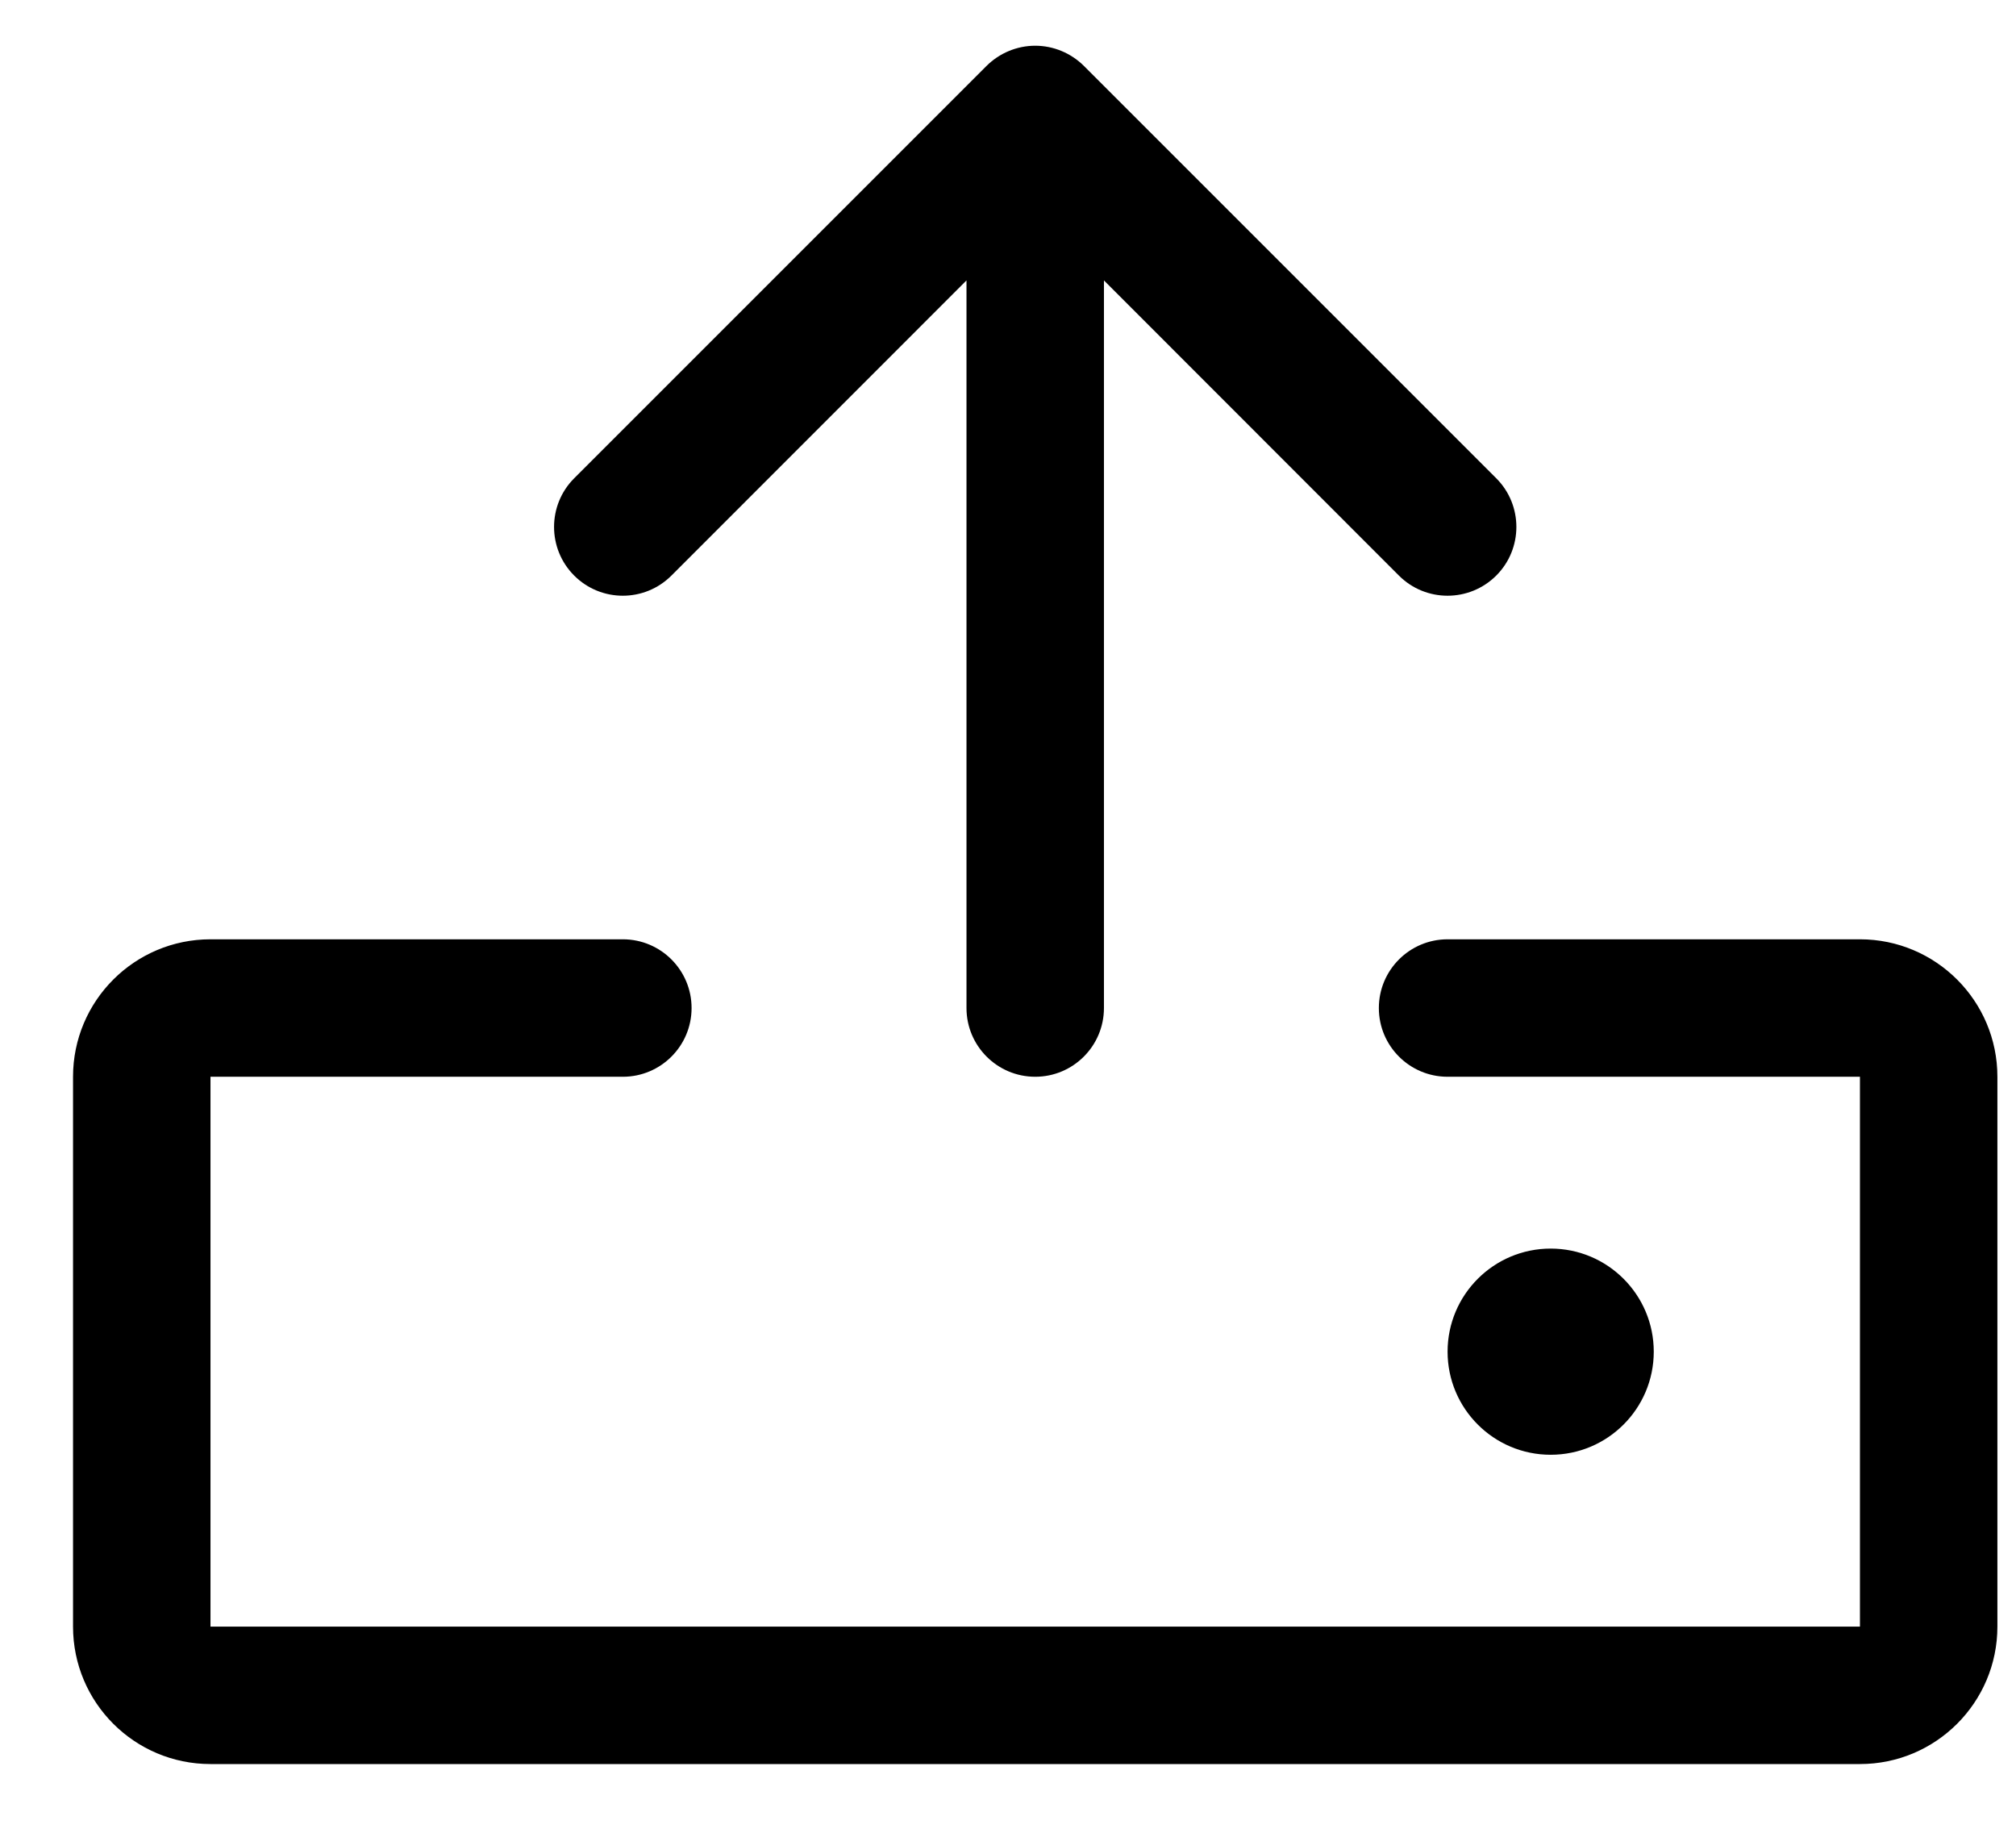 <svg width="22" height="20" viewBox="0 0 22 20" fill="current" xmlns="http://www.w3.org/2000/svg">
  <path fill-rule="evenodd" clip-rule="evenodd" d="M21.797 11.75V17.75C21.797 18.578 21.125 19.25 20.297 19.25H2.297C1.468 19.25 0.797 18.578 0.797 17.75V11.75C0.797 10.922 1.468 10.25 2.297 10.25H6.797C7.211 10.25 7.547 10.586 7.547 11C7.547 11.414 7.211 11.75 6.797 11.75H2.297V17.75H20.297V11.75H15.797C15.383 11.75 15.047 11.414 15.047 11C15.047 10.586 15.383 10.25 15.797 10.25H20.297C21.125 10.25 21.797 10.922 21.797 11.75ZM7.327 6.281L10.547 3.06V11C10.547 11.414 10.883 11.75 11.297 11.75C11.711 11.75 12.047 11.414 12.047 11V3.06L15.266 6.281C15.559 6.574 16.034 6.574 16.328 6.281C16.621 5.988 16.621 5.512 16.328 5.219L11.828 0.719C11.687 0.579 11.496 0.499 11.297 0.499C11.098 0.499 10.907 0.579 10.766 0.719L6.266 5.219C5.973 5.512 5.973 5.988 6.266 6.281C6.559 6.574 7.034 6.574 7.327 6.281ZM18.047 14.75C18.047 14.129 17.543 13.625 16.922 13.625C16.301 13.625 15.797 14.129 15.797 14.75C15.797 15.371 16.301 15.875 16.922 15.875C17.543 15.875 18.047 15.371 18.047 14.75Z" fill="current"/>
</svg>
